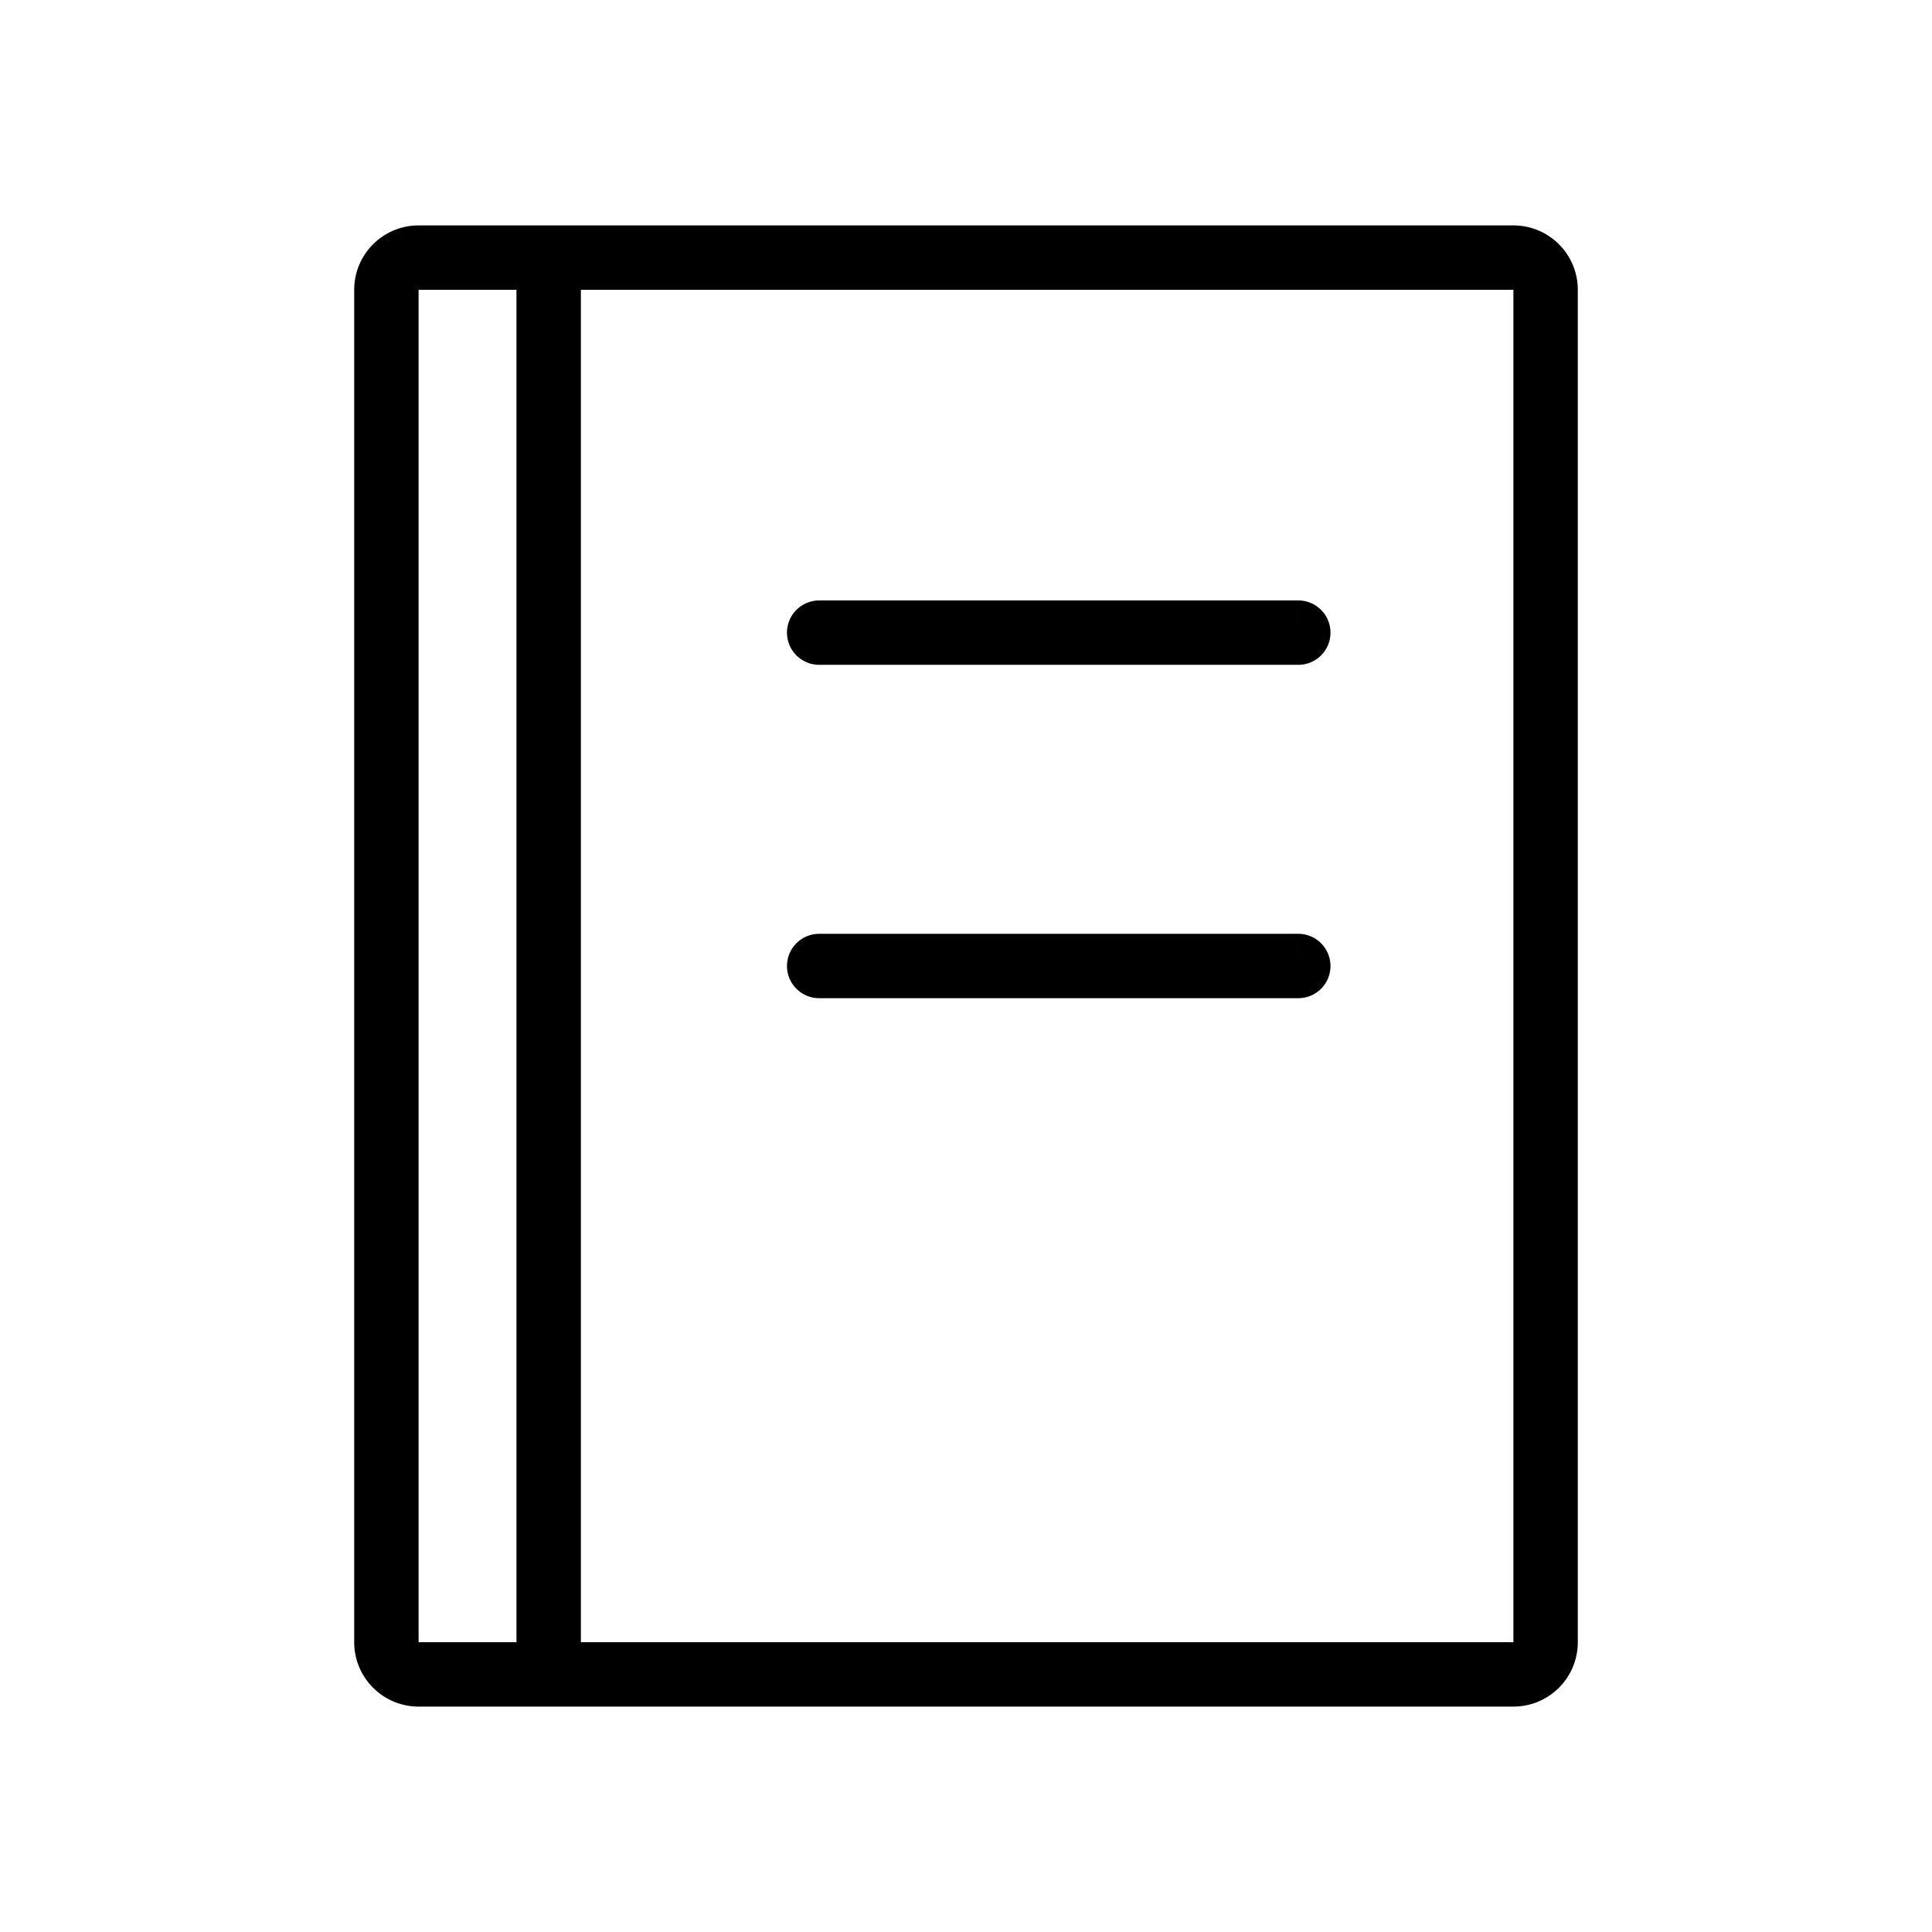 <svg width="120" height="120" viewBox="0 0 120 120" fill="none" xmlns="http://www.w3.org/2000/svg">
<path fill-rule="evenodd" clip-rule="evenodd" d="M22 18C22 15.791 23.791 14 26 14H94C96.209 14 98 15.791 98 18V102C98 104.209 96.209 106 94 106H26C23.791 106 22 104.209 22 102V18ZM32.08 18L26 18V102H32.08V18ZM36.08 18V102H94V18H36.08ZM48.88 39.294C48.88 38.19 49.775 37.294 50.88 37.294H80.639C80.639 37.294 80.64 37.294 80.64 39.294C80.64 41.294 80.64 41.294 80.64 41.294H50.88C49.775 41.294 48.88 40.399 48.88 39.294ZM82.64 39.294C82.64 40.399 81.744 41.294 80.64 41.294L80.64 39.294V37.294C81.745 37.294 82.64 38.19 82.64 39.294ZM48.88 60C48.88 58.895 49.775 58 50.88 58H80.639C80.639 58 80.64 58 80.64 60C80.64 62 80.64 62 80.64 62H50.88C49.775 62 48.88 61.105 48.88 60ZM82.64 60C82.64 61.105 81.744 62 80.64 62L80.64 60V58C81.745 58 82.64 58.895 82.64 60Z" fill="currentColor"/>
</svg>
